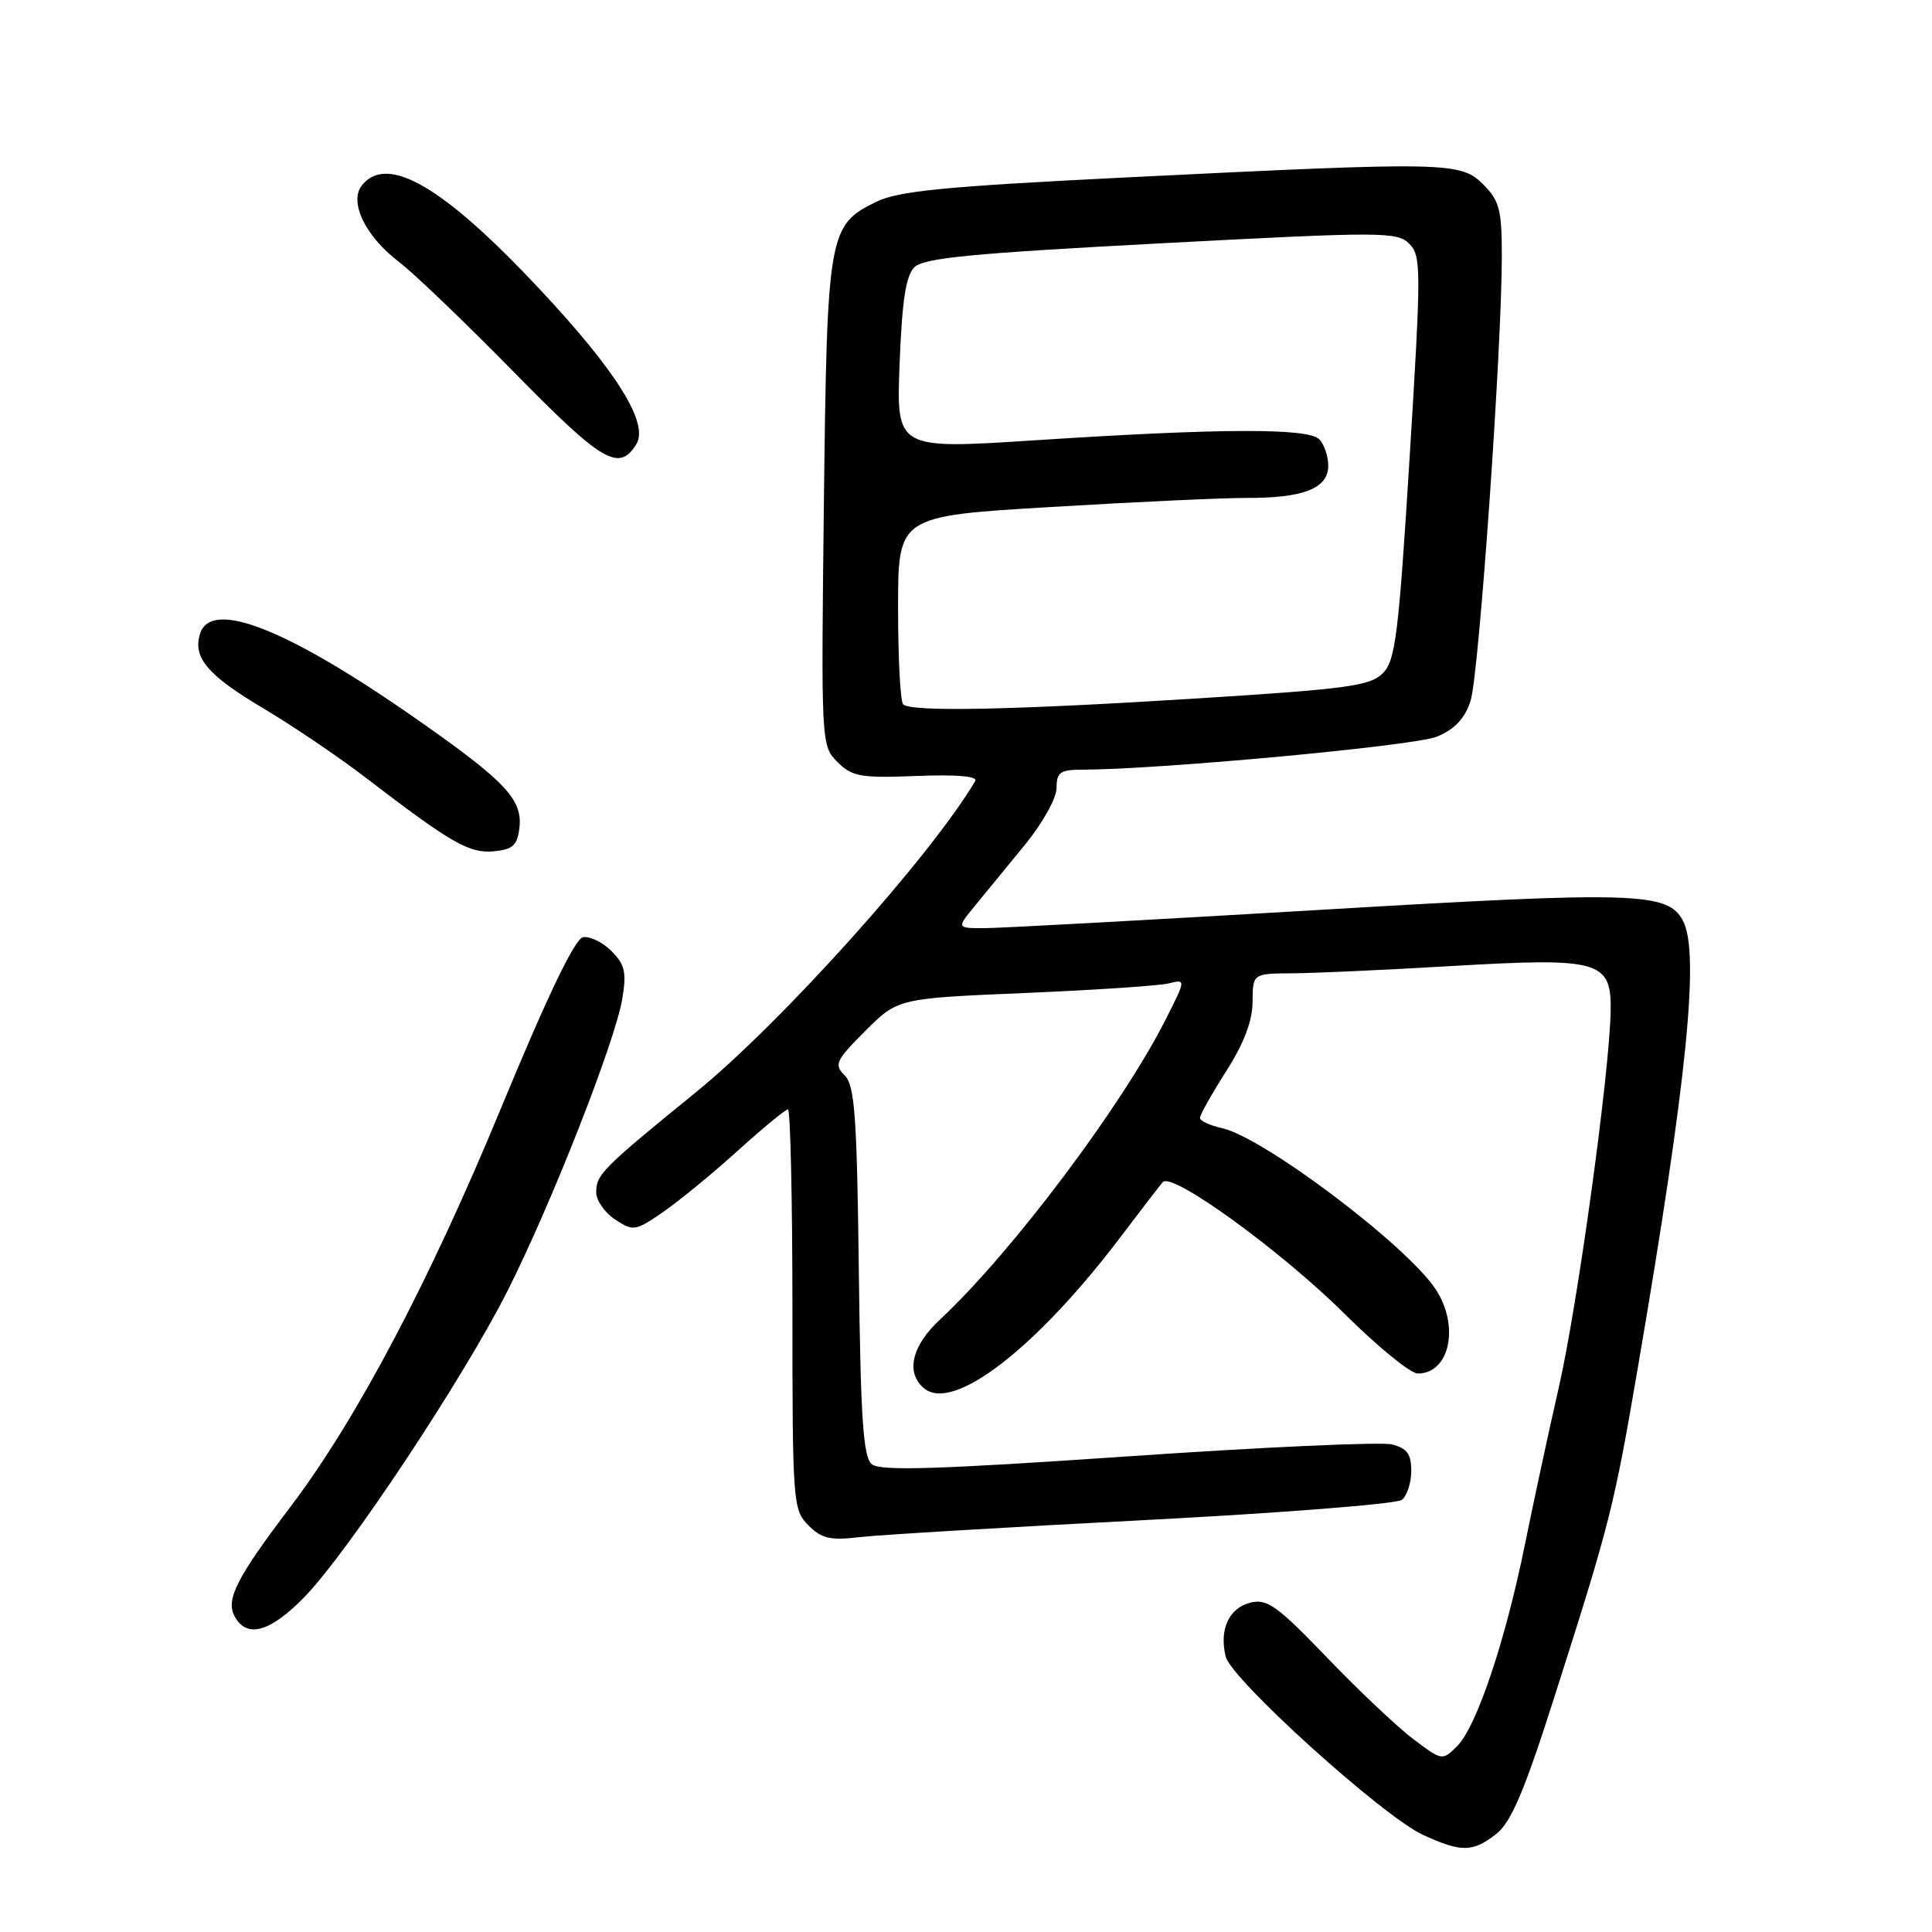 <?xml version="1.0" encoding="UTF-8" standalone="no"?>
<!DOCTYPE svg PUBLIC "-//W3C//DTD SVG 1.1//EN" "http://www.w3.org/Graphics/SVG/1.1/DTD/svg11.dtd" >
<svg xmlns="http://www.w3.org/2000/svg" xmlns:xlink="http://www.w3.org/1999/xlink" version="1.1" viewBox="0 0 256 256">
 <g >
 <path fill="currentColor"
d=" M 198.27 243.00 C 200.22 241.47 201.97 237.37 205.84 225.25 C 213.38 201.64 213.82 199.92 217.06 181.00 C 223.56 143.00 225.25 126.20 222.99 121.98 C 220.97 118.21 216.75 118.08 174.79 120.57 C 152.63 121.88 132.75 122.97 130.62 122.98 C 126.74 123.00 126.74 123.00 129.12 120.10 C 130.43 118.51 133.41 114.87 135.75 112.01 C 138.14 109.10 140.00 105.76 140.00 104.41 C 140.00 102.36 140.48 102.00 143.25 101.99 C 153.65 101.97 187.50 98.82 190.40 97.61 C 192.79 96.61 194.10 95.21 194.86 92.85 C 195.97 89.40 199.00 46.28 199.00 33.88 C 199.00 27.81 198.68 26.59 196.55 24.45 C 193.53 21.44 191.85 21.41 149.61 23.49 C 125.20 24.70 119.05 25.30 116.11 26.74 C 109.77 29.84 109.59 30.86 109.17 66.65 C 108.80 98.56 108.81 98.81 110.97 100.97 C 112.92 102.92 114.02 103.11 121.48 102.82 C 126.85 102.61 129.60 102.86 129.22 103.50 C 123.28 113.52 103.55 135.50 92.22 144.72 C 79.79 154.84 79.00 155.63 79.00 157.98 C 79.00 159.06 80.13 160.70 81.52 161.60 C 83.92 163.18 84.20 163.13 87.93 160.55 C 90.07 159.06 94.53 155.41 97.82 152.42 C 101.12 149.44 104.08 147.00 104.41 147.00 C 104.73 147.00 105.00 158.93 105.00 173.50 C 105.00 199.15 105.07 200.07 107.12 202.12 C 108.87 203.87 110.03 204.14 113.87 203.68 C 116.42 203.38 133.35 202.37 151.50 201.43 C 169.65 200.49 185.06 199.28 185.75 198.74 C 186.44 198.20 187.00 196.47 187.00 194.90 C 187.00 192.66 186.44 191.90 184.43 191.39 C 183.02 191.04 167.26 191.75 149.41 192.98 C 124.30 194.70 116.63 194.94 115.52 194.02 C 114.38 193.07 114.04 188.07 113.80 168.45 C 113.55 147.85 113.26 143.82 111.92 142.49 C 110.49 141.06 110.73 140.53 114.66 136.60 C 118.98 132.29 118.98 132.29 135.74 131.58 C 144.96 131.19 153.55 130.62 154.83 130.31 C 157.16 129.74 157.16 129.74 154.44 135.12 C 148.62 146.61 134.04 166.00 124.57 174.83 C 120.78 178.36 119.97 181.90 122.46 183.97 C 126.32 187.17 137.38 178.61 148.63 163.71 C 151.21 160.30 153.66 157.11 154.08 156.63 C 155.29 155.24 169.83 165.79 178.31 174.23 C 182.61 178.50 186.91 182.00 187.86 182.00 C 192.10 182.00 193.44 175.70 190.23 170.83 C 186.38 164.99 167.40 150.69 161.91 149.48 C 160.31 149.13 159.00 148.52 159.00 148.12 C 159.00 147.73 160.56 144.95 162.47 141.95 C 164.82 138.27 165.96 135.29 165.97 132.75 C 166.00 129.00 166.00 129.00 171.25 128.97 C 174.14 128.95 183.67 128.52 192.44 128.00 C 212.02 126.86 213.54 127.29 213.42 134.02 C 213.26 142.28 209.02 173.06 206.55 183.84 C 205.21 189.70 203.19 199.07 202.06 204.65 C 199.47 217.44 195.66 228.78 193.10 231.35 C 191.12 233.32 191.10 233.32 187.31 230.47 C 185.21 228.90 180.07 224.04 175.87 219.67 C 169.23 212.76 167.90 211.81 165.68 212.36 C 162.83 213.08 161.52 215.95 162.42 219.53 C 163.18 222.55 183.19 240.64 188.50 243.10 C 193.61 245.47 195.15 245.46 198.27 243.00 Z  M 40.36 211.59 C 46.16 205.62 61.39 182.65 67.25 171.05 C 73.07 159.51 81.52 138.00 82.46 132.33 C 83.04 128.83 82.80 127.80 81.01 126.01 C 79.84 124.84 78.14 124.02 77.25 124.19 C 76.16 124.40 72.54 131.96 66.39 146.83 C 56.88 169.85 47.23 188.12 38.50 199.64 C 31.36 209.06 29.89 211.93 31.08 214.16 C 32.69 217.15 35.79 216.29 40.36 211.59 Z  M 68.83 109.65 C 69.25 105.94 66.93 103.48 55.25 95.32 C 38.11 83.33 27.98 79.33 26.51 83.96 C 25.51 87.13 27.49 89.47 34.96 93.90 C 38.82 96.20 44.93 100.33 48.52 103.09 C 59.81 111.75 62.21 113.12 65.46 112.80 C 67.97 112.55 68.56 112.01 68.83 109.65 Z  M 84.30 58.89 C 86.04 56.13 81.74 49.23 71.44 38.24 C 58.78 24.74 51.39 20.41 48.00 24.50 C 46.18 26.69 48.36 31.27 52.86 34.70 C 54.86 36.23 61.73 42.81 68.13 49.34 C 79.82 61.26 82.00 62.55 84.30 58.89 Z  M 119.67 93.33 C 119.30 92.97 119.00 87.21 119.00 80.53 C 119.00 68.39 119.00 68.39 139.25 67.18 C 150.39 66.51 162.06 65.97 165.18 65.98 C 172.70 66.01 176.00 64.71 176.00 61.72 C 176.00 60.45 175.46 58.86 174.80 58.20 C 173.30 56.70 161.75 56.74 137.13 58.34 C 118.77 59.53 118.77 59.53 119.20 48.24 C 119.52 39.87 120.03 36.54 121.16 35.41 C 122.39 34.18 128.80 33.56 153.86 32.24 C 183.18 30.69 185.12 30.69 186.73 32.30 C 188.33 33.90 188.33 35.58 186.78 60.66 C 185.32 84.20 184.90 87.54 183.22 89.22 C 181.57 90.88 178.45 91.30 158.91 92.53 C 134.30 94.08 120.69 94.36 119.67 93.33 Z "/>
</g>
</svg>